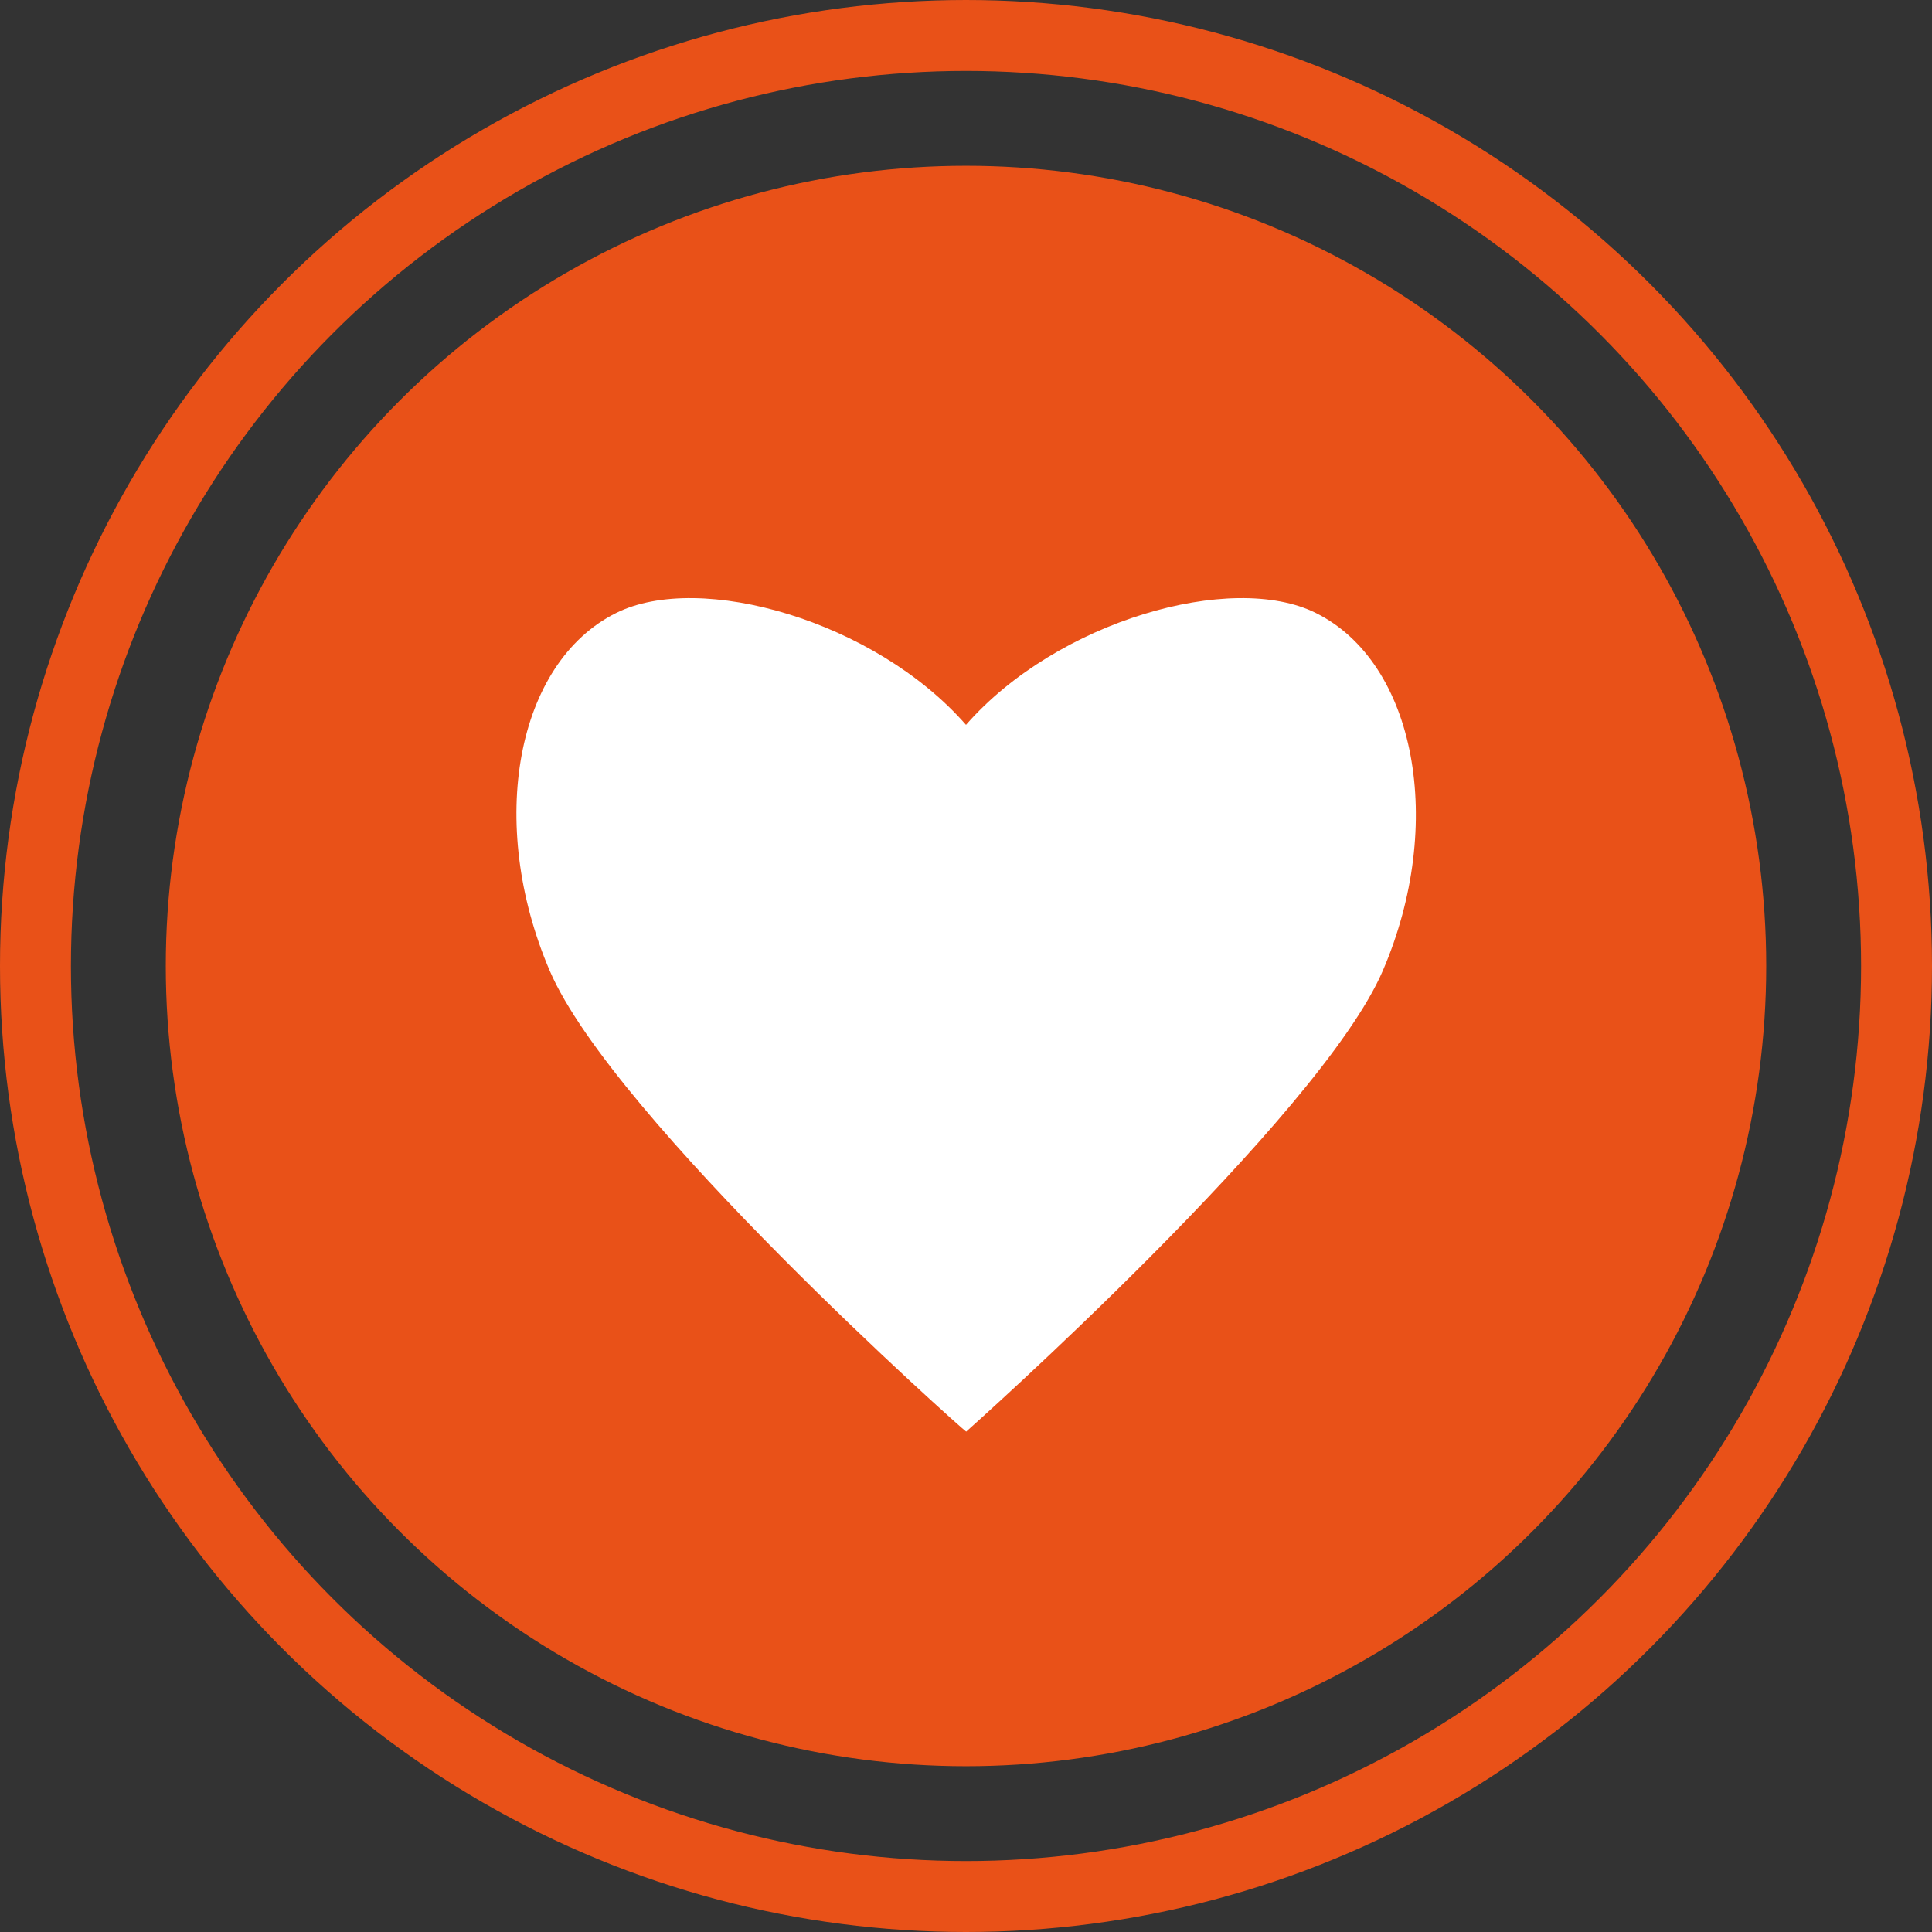 <svg xmlns="http://www.w3.org/2000/svg" viewBox="0 0 108.96 108.96"><rect x="0" y="0" width="108.96" height="108.96" fill="#333333" stroke="none"/><defs><style>.cls-1{fill:#e95118;}.cls-2{fill:#fff;}.cls-3{fill:none;stroke:#e95118;stroke-miterlimit:10;stroke-width:4px;}</style></defs><g id="Laag_2" data-name="Laag 2"><g id="Laag_1-2" data-name="Laag 1"><circle class="cls-1" cx="54.48" cy="54.48" r="45.13"/><path class="cls-2" d="M74.21,34.57c-4.73-2.36-14.58.43-19.73,6.31-5.15-5.88-15-8.67-19.73-6.31C29.11,37.37,27.43,46.4,31,54.74s23.41,26,23.49,26h0c.08-.07,19.94-17.72,23.5-26S79.85,37.37,74.21,34.57Z"/><circle class="cls-3" cx="54.48" cy="54.48" r="52.48"/></g></g></svg>